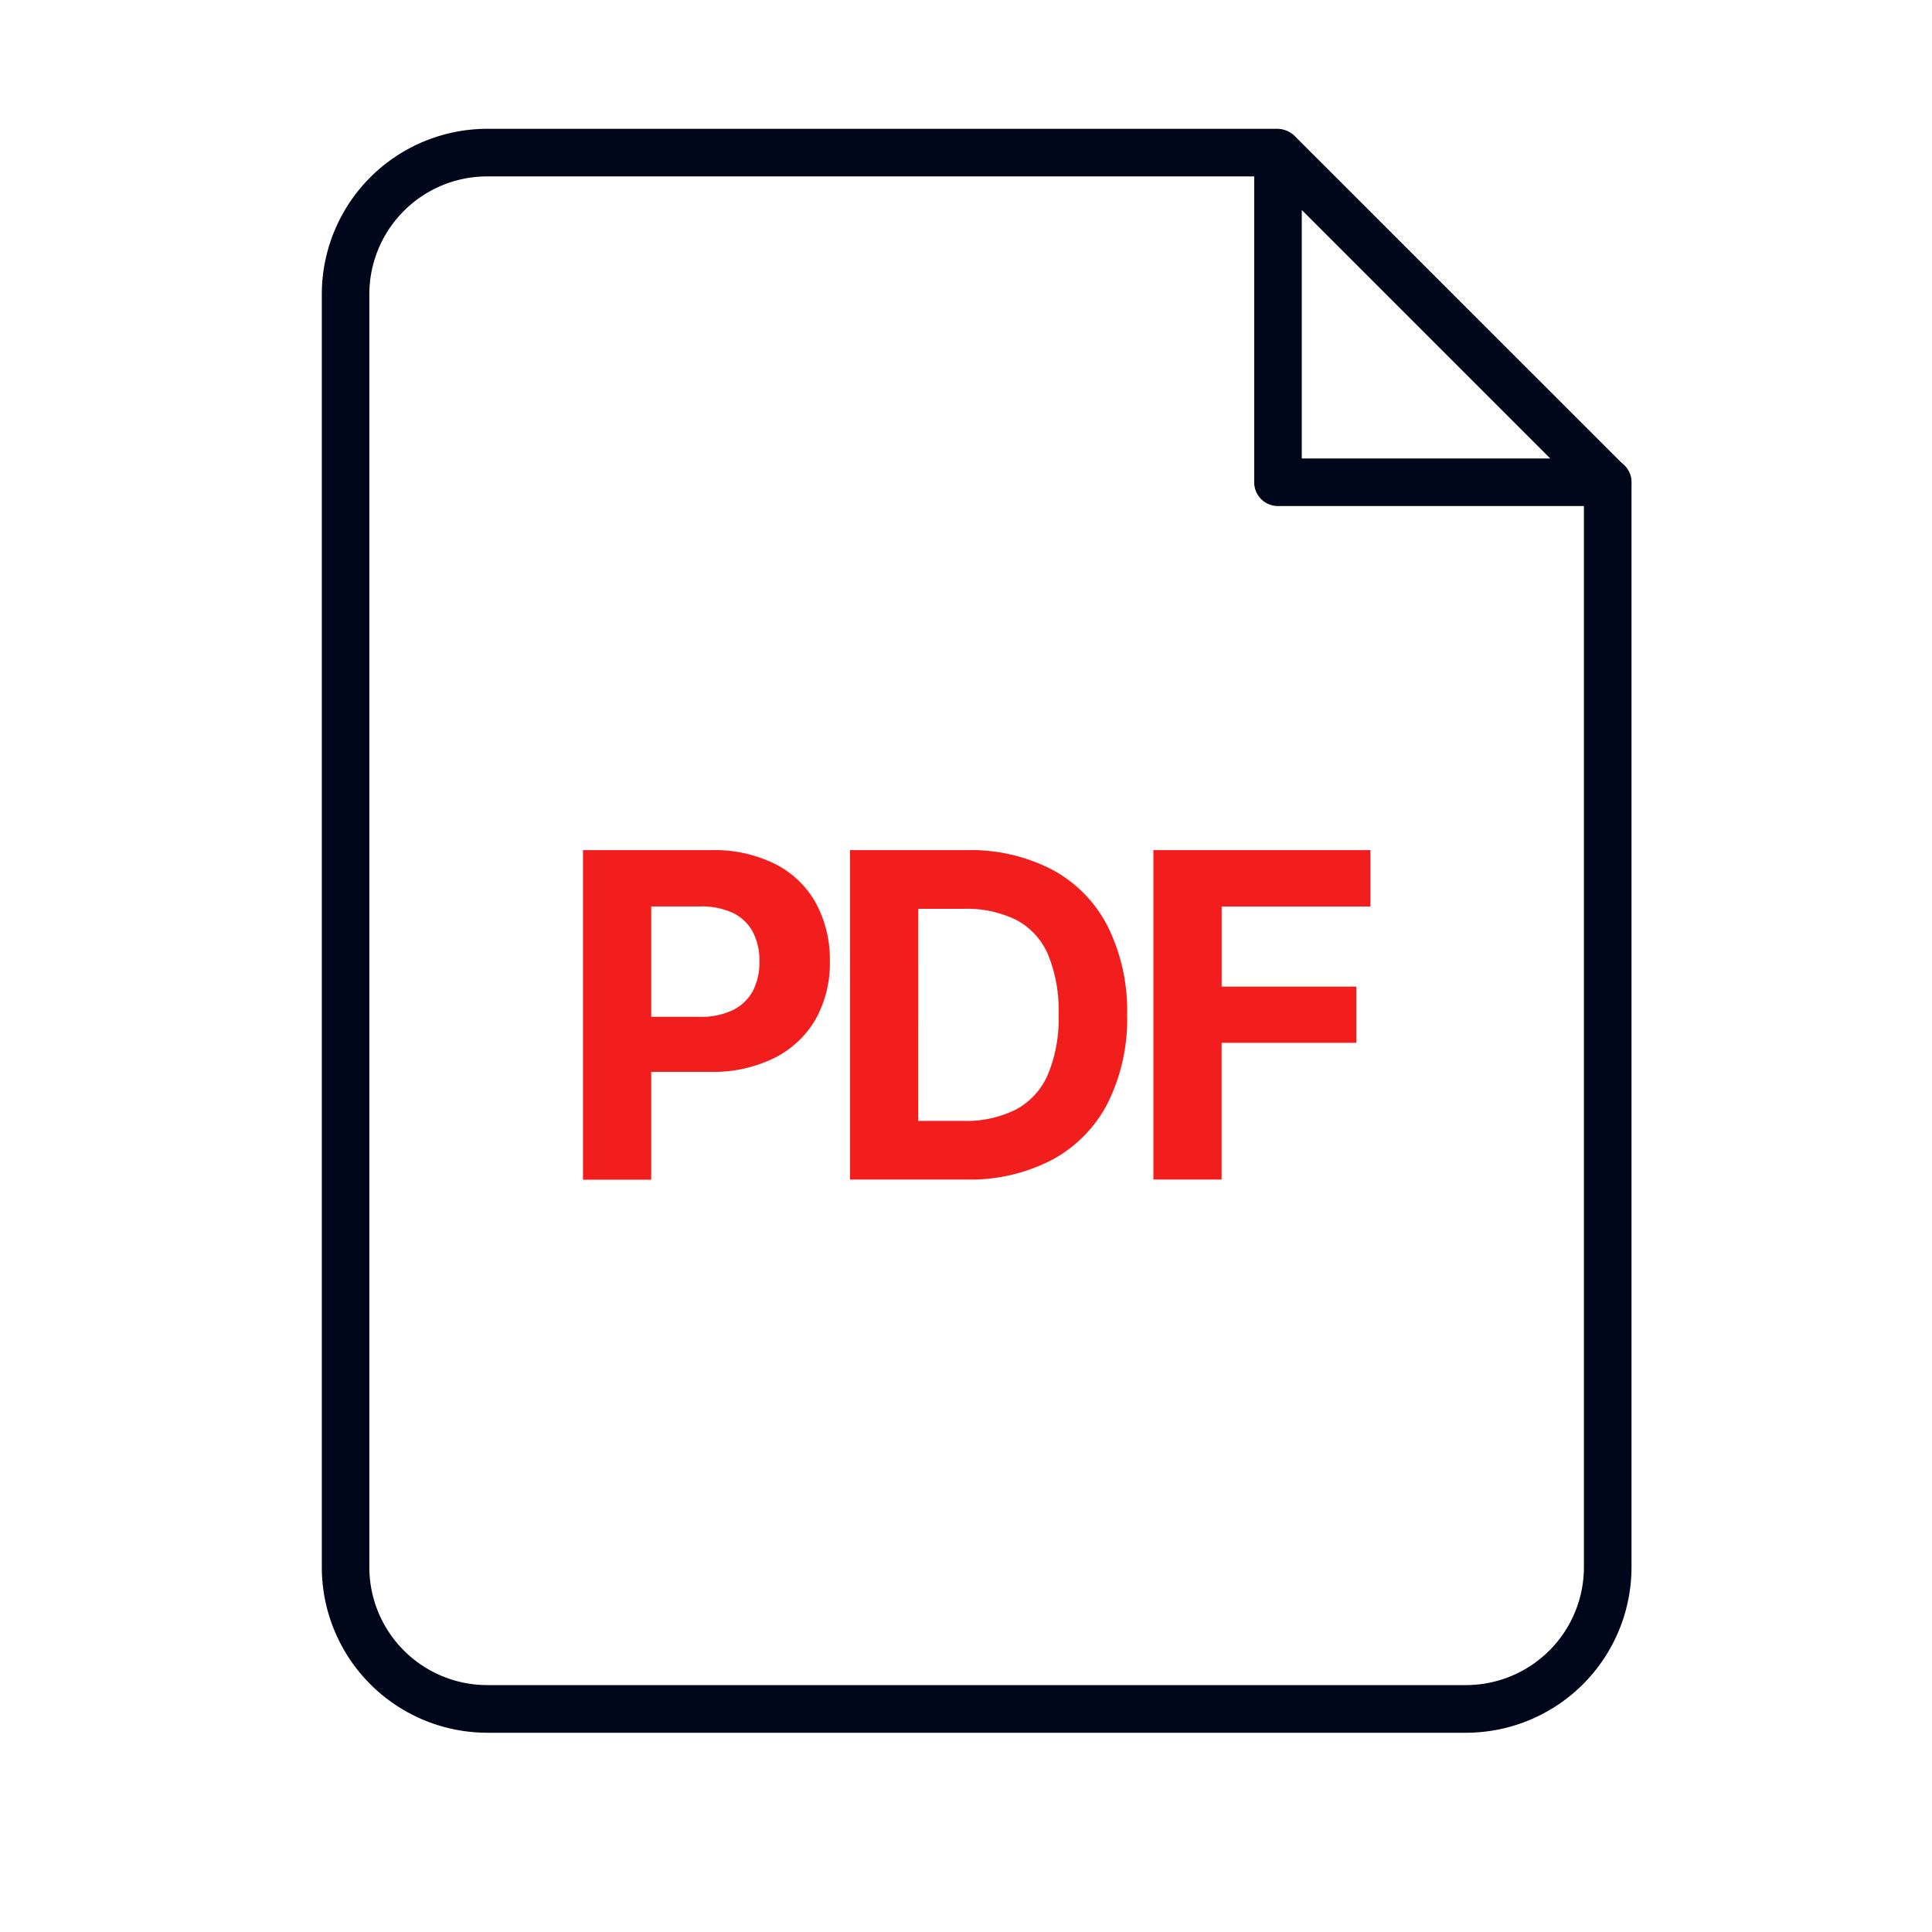 <svg xmlns="http://www.w3.org/2000/svg" width="30" height="30" viewBox="0 0 30 30">
  <g id="ic_file_pdf" transform="translate(-543 -489)">
    <rect id="사각형_31390" data-name="사각형 31390" width="30" height="30" transform="translate(543 489)" fill="#fff"/>
    <g id="그룹_32709" data-name="그룹 32709" transform="translate(548 491)">
      <g id="그룹_32707" data-name="그룹 32707" transform="translate(0 0)">
        <path id="패스_10836" data-name="패스 10836" d="M1557.038,538.727h-15.2a2.572,2.572,0,0,1-2.568-2.569V516.39a2.571,2.571,0,0,1,2.568-2.569h12.276a.37.37,0,0,1,0,.739h-12.276a1.831,1.831,0,0,0-1.83,1.829v19.768a1.832,1.832,0,0,0,1.83,1.83h15.2a1.832,1.832,0,0,0,1.83-1.83V519.31a.369.369,0,1,1,.739,0v16.848A2.572,2.572,0,0,1,1557.038,538.727Z" transform="translate(-1539.273 -513.821)" fill="#00071a"/>
      </g>
      <g id="그룹_32708" data-name="그룹 32708" transform="translate(14.475 0)">
        <path id="패스_10837" data-name="패스 10837" d="M1707.358,519.684h-5.12a.369.369,0,0,1-.369-.37V514.2a.369.369,0,0,1,.63-.261l5.12,5.119a.37.37,0,0,1-.261.631Zm-4.75-.739h3.858l-3.858-3.858Z" transform="translate(-1701.869 -513.826)" fill="#00071a"/>
      </g>
    </g>
    <path id="패스_10874" data-name="패스 10874" d="M.721-8.484h2a2.1,2.1,0,0,1,.987.217,1.487,1.487,0,0,1,.631.609,1.84,1.84,0,0,1,.215.9,1.782,1.782,0,0,1-.221.9,1.525,1.525,0,0,1-.639.6,2.141,2.141,0,0,1-1,.217H1.41v-.855h1.12A1.126,1.126,0,0,0,3.047-6a.706.706,0,0,0,.313-.3.964.964,0,0,0,.1-.456.953.953,0,0,0-.1-.454.689.689,0,0,0-.313-.3,1.167,1.167,0,0,0-.521-.1H1.78v4.243H.721ZM5.34-3.369v-.911H6.622a1.724,1.724,0,0,0,.823-.177A1.119,1.119,0,0,0,7.94-5a2.26,2.26,0,0,0,.166-.931,2.281,2.281,0,0,0-.164-.931A1.092,1.092,0,0,0,7.449-7.4a1.745,1.745,0,0,0-.82-.173H5.315v-.911H6.682a2.737,2.737,0,0,1,1.33.306,2.061,2.061,0,0,1,.858.881,2.934,2.934,0,0,1,.3,1.367,2.928,2.928,0,0,1-.3,1.371,2.077,2.077,0,0,1-.864.883,2.752,2.752,0,0,1-1.337.307Zm.586,0H4.867V-8.484h1.06ZM9.578-8.484h3.37v.876h-2.31l0,1.243h2.091l0,.873H10.637l0,2.123H9.578Z" transform="translate(551.332 510.685)" fill="#f21e1e"/>
  </g>
</svg>
